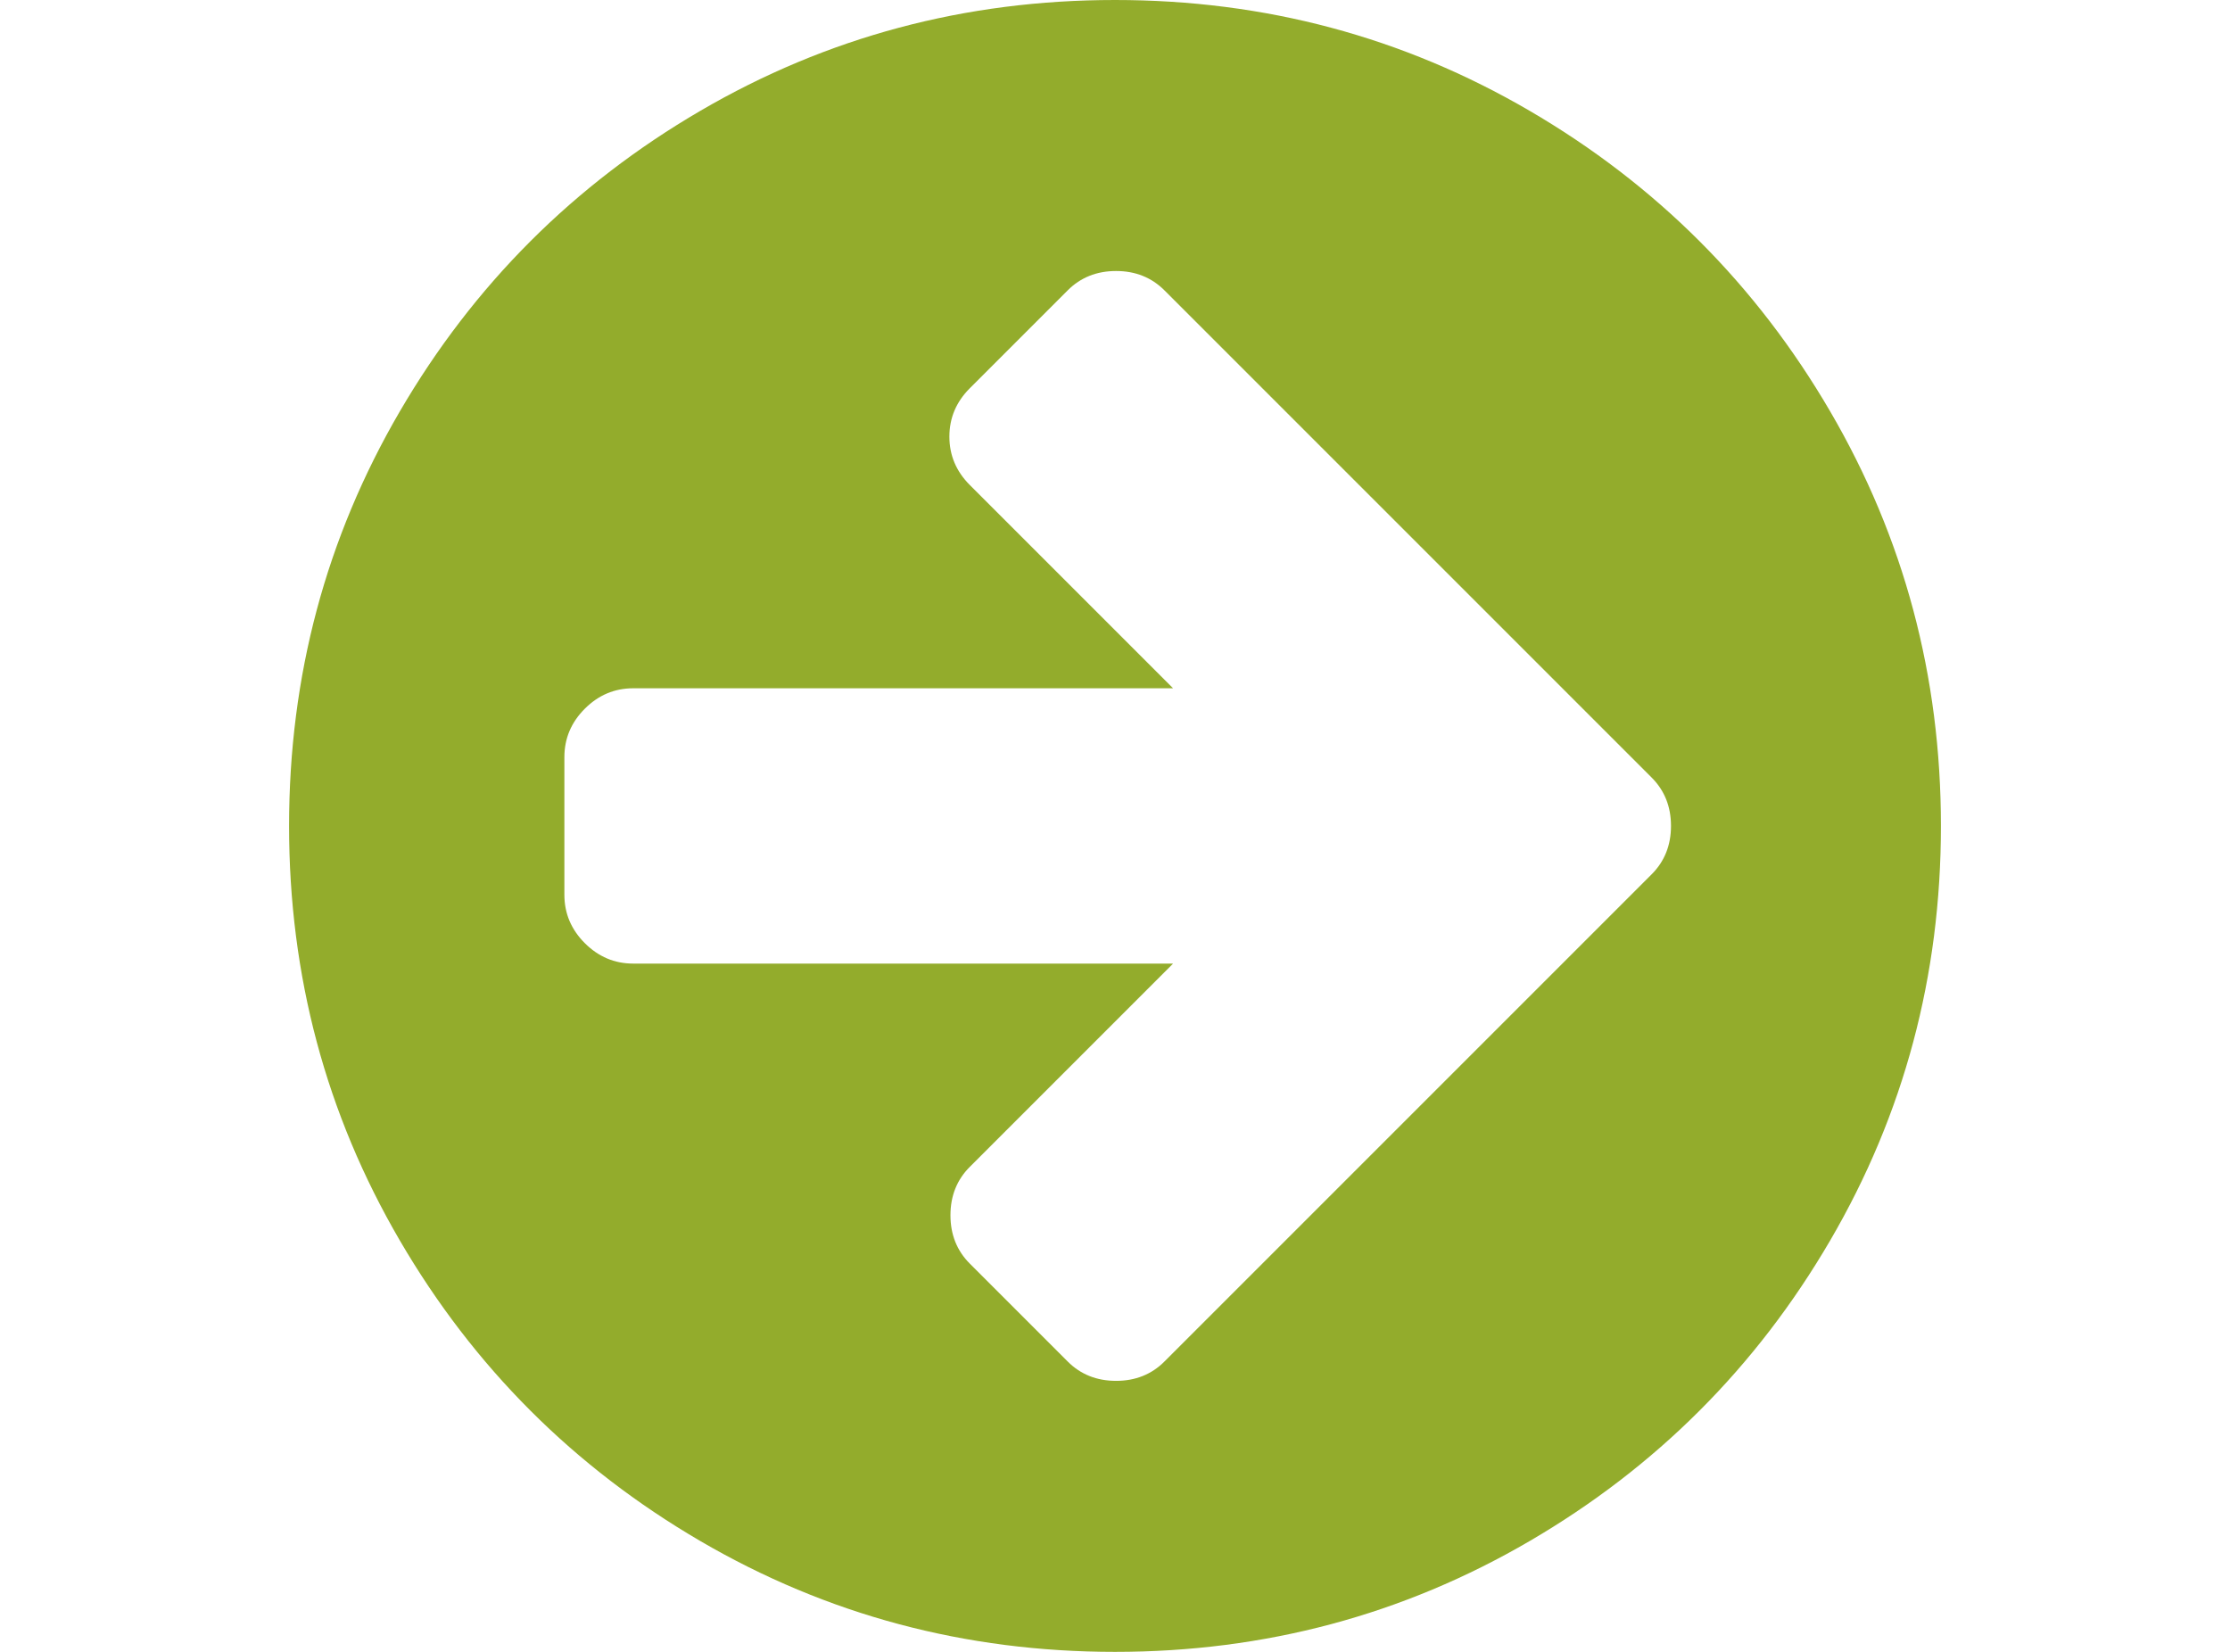 <?xml version="1.0" encoding="utf-8"?>
<!-- Generator: Adobe Illustrator 27.8.1, SVG Export Plug-In . SVG Version: 6.00 Build 0)  -->
<svg preserveAspectRatio="xMidYMid meet" data-bbox="0 0 1536 1536" viewBox="0 0 1536 1536" height="20" width="27" xmlns="http://www.w3.org/2000/svg" data-type="color" role="presentation" aria-hidden="true">
    <g>
        <path d="M256 832V704q0-26 19-45t45-19h502L633 451q-19-19-19-45t19-45l91-91q18-18 45-18t45 18l362 362 91 91q18 18 18 45t-18 45l-91 91-362 362q-18 18-45 18t-45-18l-91-91q-18-18-18-45t18-45l189-189H320q-26 0-45-19t-19-45zM0 768q0 209 103 385.5T382.5 1433 768 1536t385.5-103 279.5-279.5T1536 768t-103-385.5T1153.5 103 768 0 382.5 103 103 382.5 0 768z" fill="#93AC2C" data-color="1"></path>
    </g>
</svg>